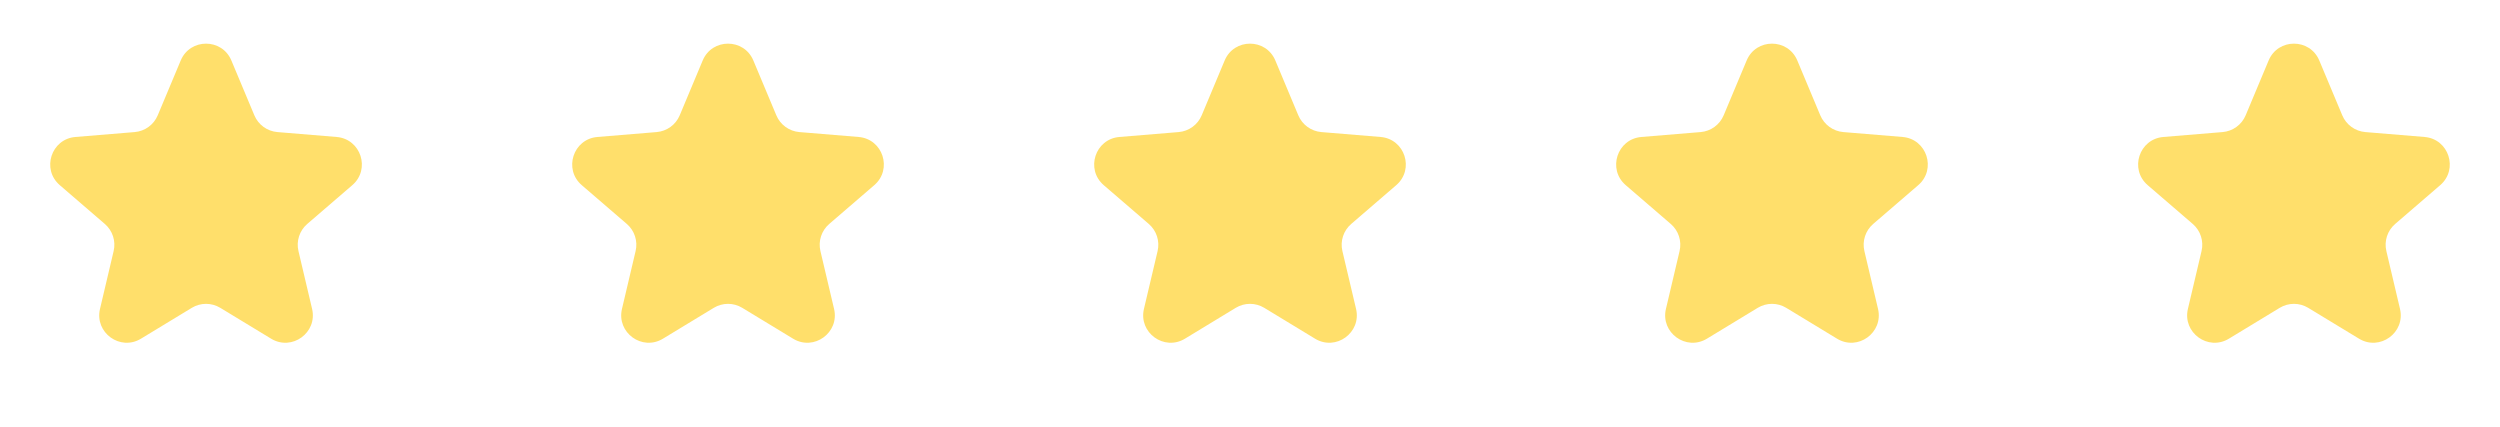 <svg width="123" height="21" viewBox="0 0 123 21" fill="none" xmlns="http://www.w3.org/2000/svg">
<path d="M8.891 2.977C9.354 1.871 10.921 1.871 11.384 2.977L12.514 5.673C12.708 6.138 13.146 6.456 13.649 6.498L16.562 6.739C17.757 6.838 18.242 8.328 17.333 9.11L15.117 11.018C14.735 11.347 14.568 11.861 14.684 12.352L15.355 15.198C15.63 16.365 14.363 17.286 13.338 16.663L10.839 15.146C10.408 14.884 9.867 14.884 9.436 15.146L6.937 16.663C5.912 17.286 4.644 16.365 4.92 15.198L5.591 12.352C5.707 11.861 5.54 11.347 5.157 11.018L2.942 9.11C2.033 8.328 2.517 6.838 3.712 6.739L6.626 6.498C7.129 6.456 7.566 6.138 7.761 5.673L8.891 2.977Z" fill="#FFDF6B"/>
<path d="M34.572 2.977C35.035 1.871 36.602 1.871 37.065 2.977L38.195 5.673C38.39 6.138 38.827 6.456 39.33 6.498L42.244 6.739C43.439 6.838 43.923 8.328 43.014 9.11L40.799 11.018C40.416 11.347 40.249 11.861 40.365 12.352L41.036 15.198C41.312 16.365 40.044 17.286 39.019 16.663L36.52 15.146C36.089 14.884 35.548 14.884 35.117 15.146L32.618 16.663C31.593 17.286 30.326 16.365 30.601 15.198L31.272 12.352C31.388 11.861 31.221 11.347 30.839 11.018L28.623 9.11C27.714 8.328 28.199 6.838 29.394 6.739L32.307 6.498C32.81 6.456 33.248 6.138 33.443 5.673L34.572 2.977Z" fill="#FFDF6B"/>
<path d="M60.253 2.977C60.717 1.871 62.283 1.871 62.747 2.977L63.876 5.673C64.071 6.138 64.509 6.456 65.011 6.498L67.925 6.739C69.12 6.838 69.604 8.328 68.695 9.11L66.48 11.018C66.098 11.347 65.93 11.861 66.046 12.352L66.718 15.198C66.993 16.365 65.725 17.286 64.7 16.663L62.202 15.146C61.77 14.884 61.23 14.884 60.798 15.146L58.3 16.663C57.275 17.286 56.007 16.365 56.282 15.198L56.954 12.352C57.069 11.861 56.902 11.347 56.52 11.018L54.304 9.11C53.396 8.328 53.88 6.838 55.075 6.739L57.989 6.498C58.491 6.456 58.929 6.138 59.124 5.673L60.253 2.977Z" fill="#FFDF6B"/>
<path d="M85.935 2.977C86.398 1.871 87.965 1.871 88.428 2.977L89.557 5.673C89.752 6.138 90.19 6.456 90.693 6.498L93.606 6.739C94.801 6.838 95.286 8.328 94.377 9.11L92.161 11.018C91.779 11.347 91.612 11.861 91.728 12.352L92.399 15.198C92.674 16.365 91.406 17.286 90.382 16.663L87.883 15.146C87.452 14.884 86.911 14.884 86.48 15.146L83.981 16.663C82.956 17.286 81.688 16.365 81.964 15.198L82.635 12.352C82.751 11.861 82.584 11.347 82.201 11.018L79.986 9.11C79.077 8.328 79.561 6.838 80.756 6.739L83.67 6.498C84.173 6.456 84.61 6.138 84.805 5.673L85.935 2.977Z" fill="#FFDF6B"/>
<path d="M111.616 2.977C112.079 1.871 113.646 1.871 114.109 2.977L115.239 5.673C115.434 6.138 115.871 6.456 116.374 6.498L119.288 6.739C120.483 6.838 120.967 8.328 120.058 9.11L117.843 11.018C117.46 11.347 117.293 11.861 117.409 12.352L118.08 15.198C118.356 16.365 117.088 17.286 116.063 16.663L113.564 15.146C113.133 14.884 112.592 14.884 112.161 15.146L109.662 16.663C108.637 17.286 107.37 16.365 107.645 15.198L108.316 12.352C108.432 11.861 108.265 11.347 107.883 11.018L105.667 9.11C104.758 8.328 105.243 6.838 106.438 6.739L109.351 6.498C109.854 6.456 110.292 6.138 110.487 5.673L111.616 2.977Z" fill="#FFDF6B"/>
</svg>
